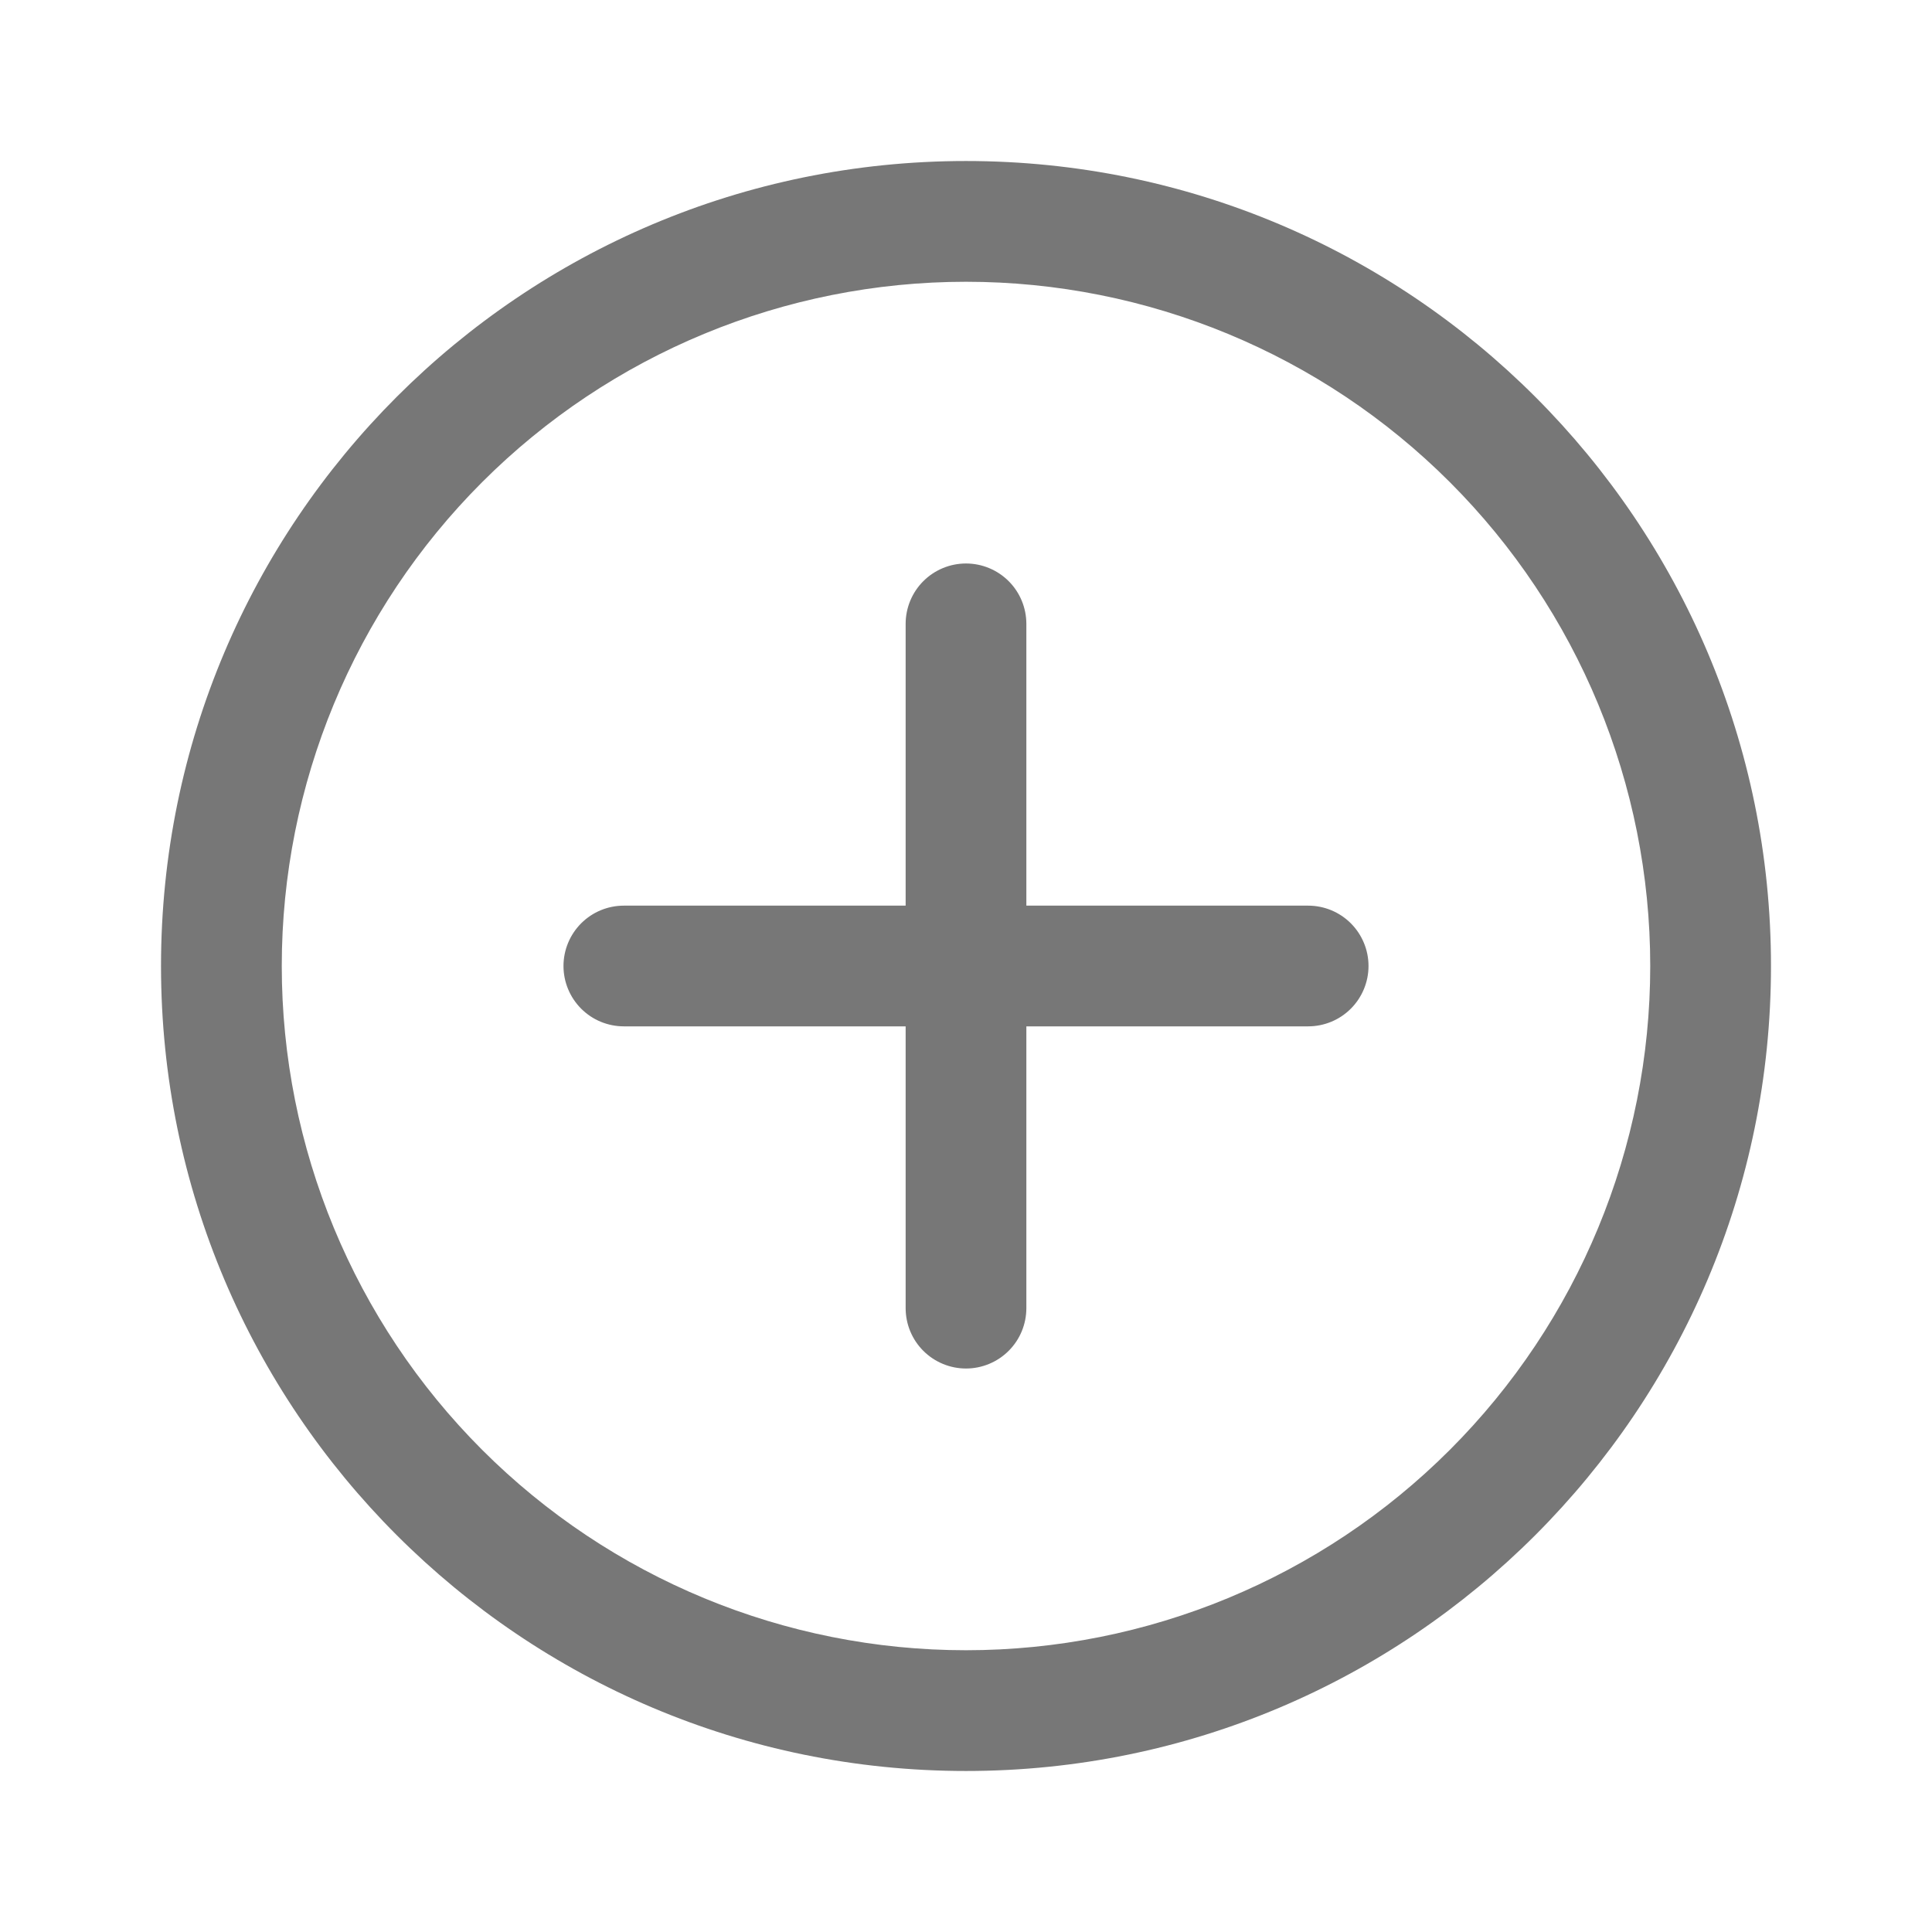 <svg width="50" height="50" viewBox="0 0 50 50" fill="none" xmlns="http://www.w3.org/2000/svg">
<path d="M25 4.167C36.506 4.167 45.833 13.494 45.833 25C45.833 36.506 36.506 45.833 25 45.833C13.494 45.833 4.167 36.506 4.167 25C4.167 13.494 13.494 4.167 25 4.167ZM25 7.292C20.303 7.292 15.799 9.157 12.478 12.478C9.157 15.799 7.292 20.303 7.292 25C7.292 29.697 9.157 34.201 12.478 37.522C15.799 40.843 20.303 42.708 25 42.708C29.697 42.708 34.201 40.843 37.522 37.522C40.843 34.201 42.708 29.697 42.708 25C42.708 20.303 40.843 15.799 37.522 12.478C34.201 9.157 29.697 7.292 25 7.292V7.292ZM25 14.583C25.414 14.583 25.812 14.748 26.105 15.041C26.398 15.334 26.562 15.732 26.562 16.146V23.438H33.854C34.269 23.438 34.666 23.602 34.959 23.895C35.252 24.188 35.417 24.586 35.417 25C35.417 25.414 35.252 25.812 34.959 26.105C34.666 26.398 34.269 26.562 33.854 26.562H26.562V33.854C26.562 34.269 26.398 34.666 26.105 34.959C25.812 35.252 25.414 35.417 25 35.417C24.586 35.417 24.188 35.252 23.895 34.959C23.602 34.666 23.438 34.269 23.438 33.854V26.562H16.146C15.731 26.562 15.334 26.398 15.041 26.105C14.748 25.812 14.583 25.414 14.583 25C14.583 24.586 14.748 24.188 15.041 23.895C15.334 23.602 15.731 23.438 16.146 23.438H23.438V16.146C23.438 15.732 23.602 15.334 23.895 15.041C24.188 14.748 24.586 14.583 25 14.583V14.583Z" fill="#777777"/>
</svg>
